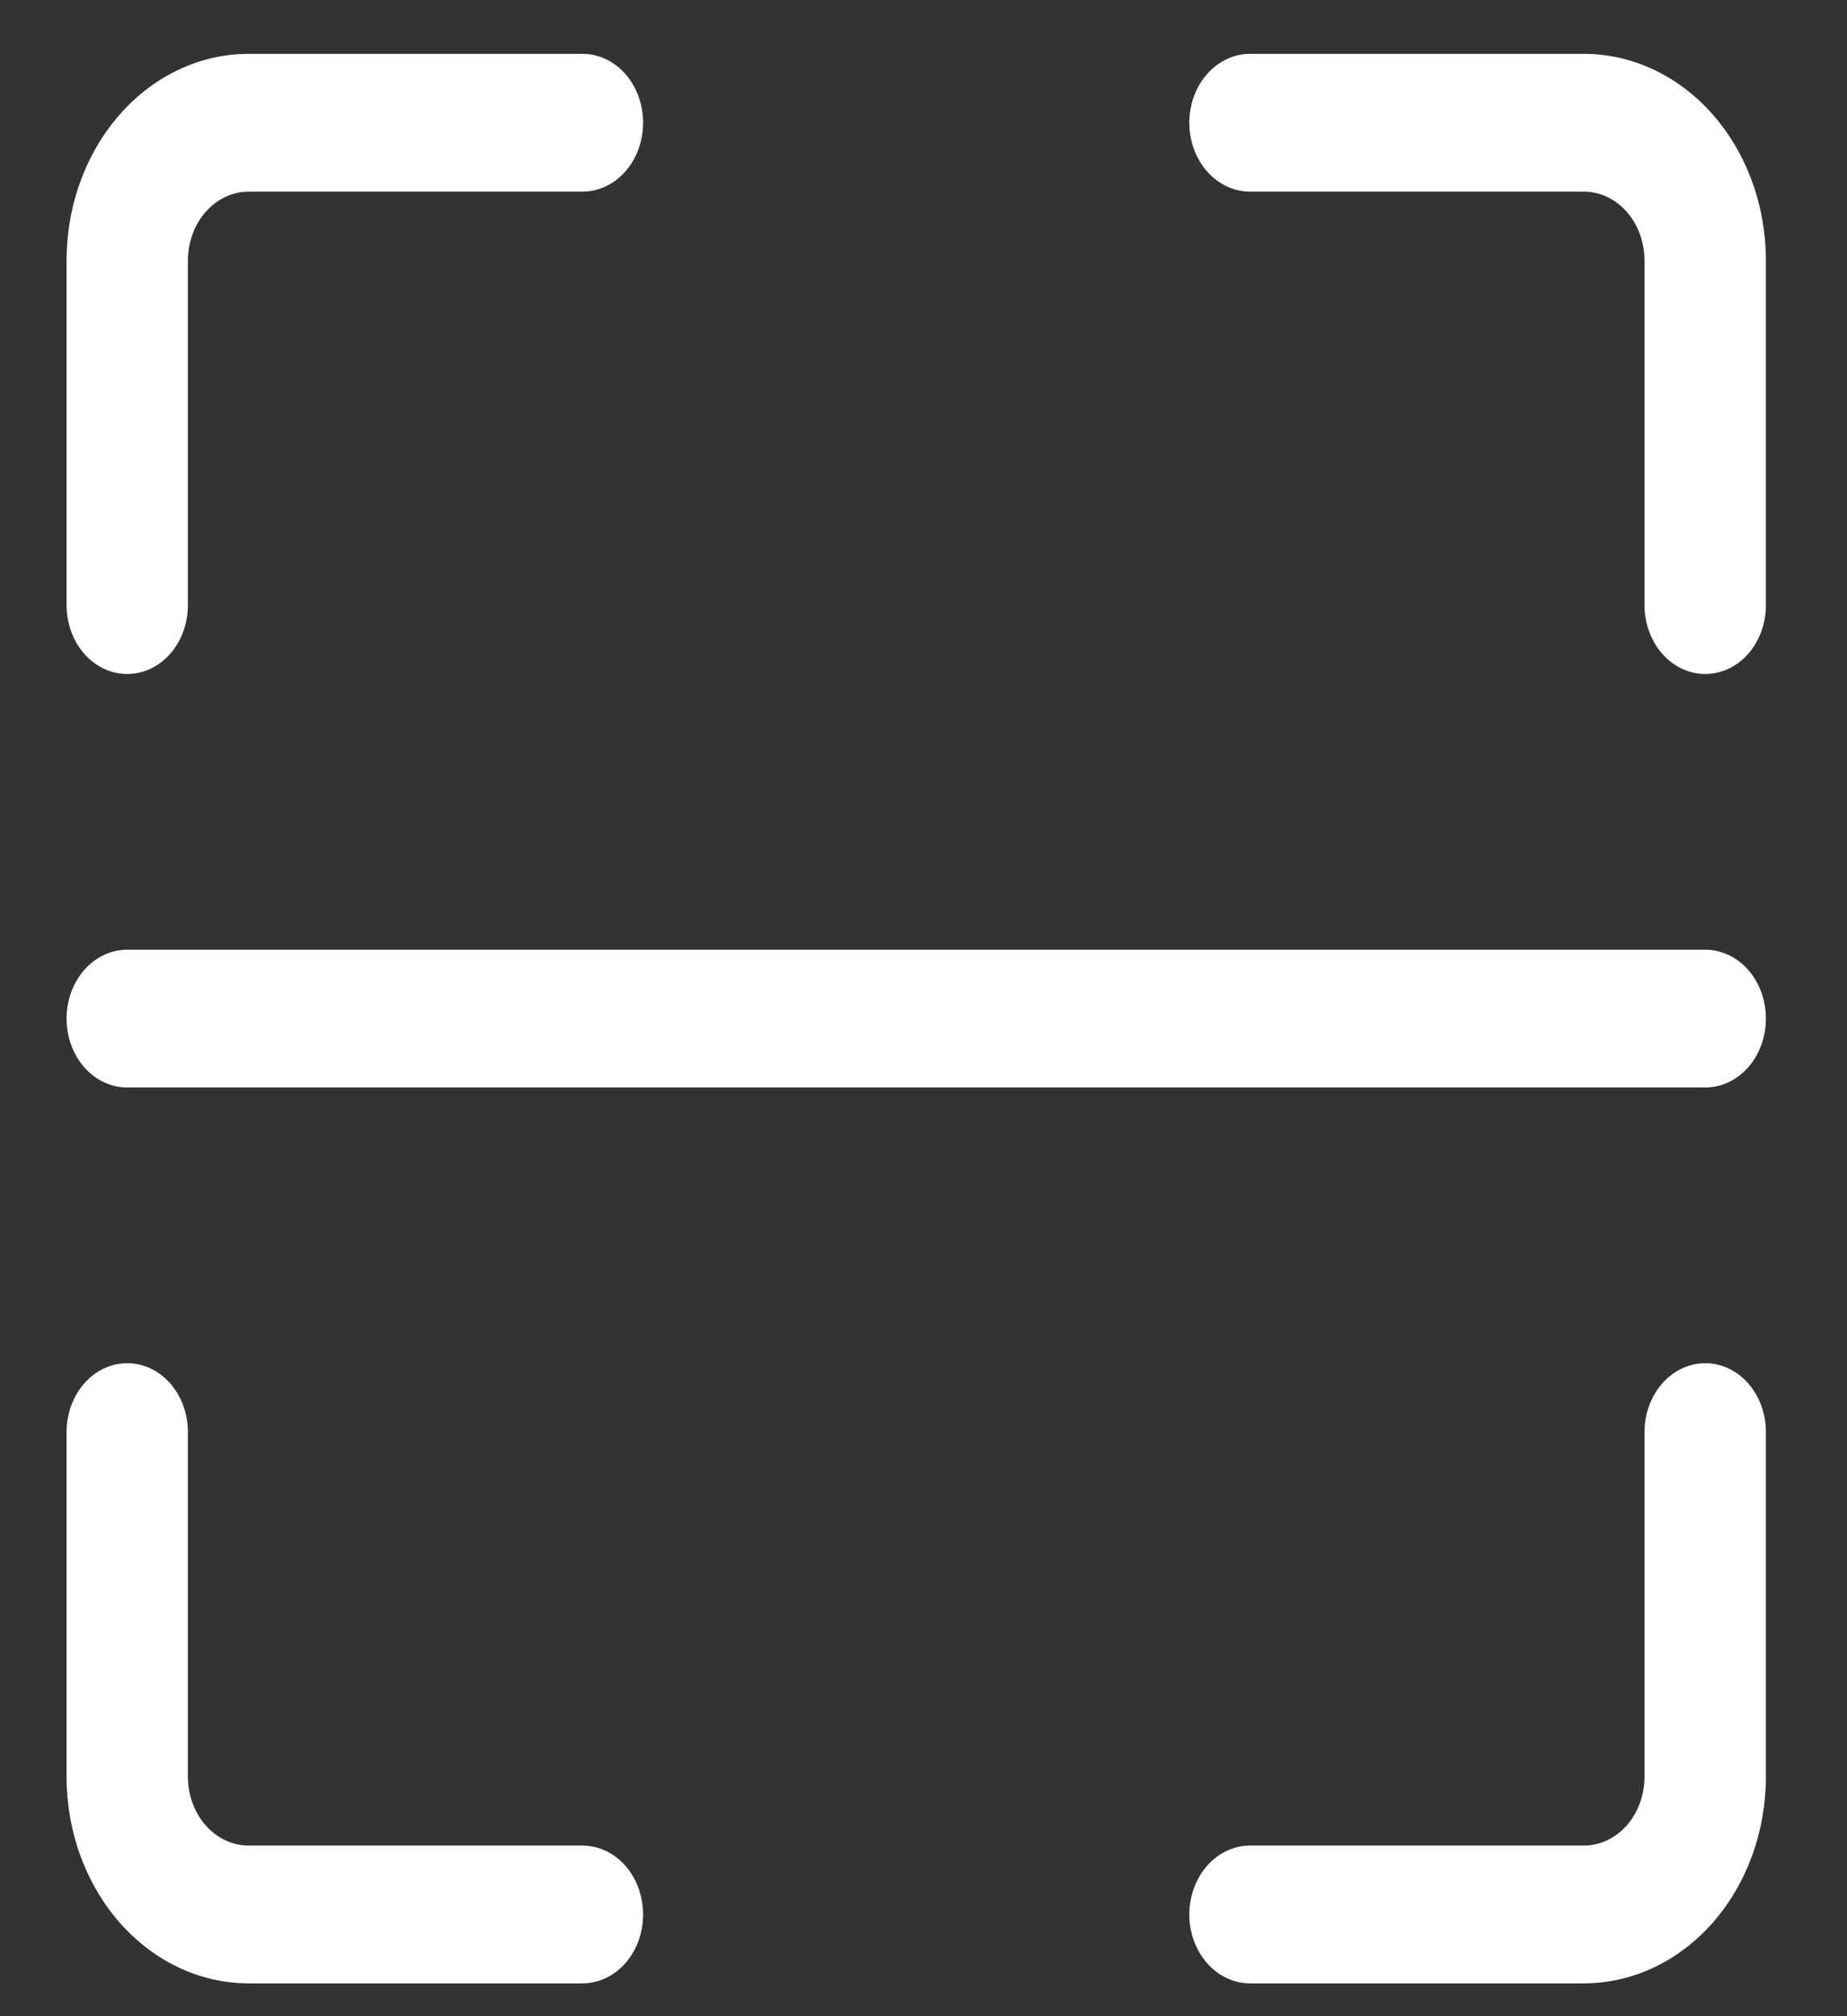 <svg width="22" height="24" viewBox="0 0 22 24" fill="none" xmlns="http://www.w3.org/2000/svg">
<rect x="0" y="0" width="22" height="24" fill="#333333" stroke="none"/>
<path d="M1.516 8.023C1.324 8.023 1.14 7.937 1.004 7.783C0.869 7.629 0.793 7.421 0.793 7.203V3.102C0.793 2.449 1.021 1.823 1.428 1.361C1.835 0.9 2.386 0.641 2.961 0.641H6.937C7.129 0.641 7.313 0.727 7.449 0.881C7.584 1.035 7.66 1.243 7.66 1.461C7.66 1.679 7.584 1.887 7.449 2.041C7.313 2.195 7.129 2.281 6.937 2.281H2.961C2.77 2.281 2.586 2.368 2.45 2.522C2.315 2.675 2.238 2.884 2.238 3.102V7.203C2.238 7.421 2.162 7.629 2.027 7.783C1.891 7.937 1.707 8.023 1.516 8.023Z" fill="white"/>
<path d="M20.311 8.023C20.12 8.023 19.936 7.937 19.8 7.783C19.665 7.629 19.588 7.421 19.588 7.203V3.102C19.588 2.884 19.512 2.675 19.377 2.522C19.241 2.368 19.057 2.281 18.866 2.281H14.889C14.698 2.281 14.514 2.195 14.378 2.041C14.243 1.887 14.166 1.679 14.166 1.461C14.166 1.243 14.243 1.035 14.378 0.881C14.514 0.727 14.698 0.641 14.889 0.641H18.866C19.441 0.641 19.992 0.9 20.399 1.361C20.806 1.823 21.034 2.449 21.034 3.102V7.203C21.034 7.421 20.958 7.629 20.823 7.783C20.687 7.937 20.503 8.023 20.311 8.023Z" fill="white"/>
<path d="M18.866 23.609H14.889C14.698 23.609 14.514 23.523 14.378 23.369C14.243 23.215 14.166 23.007 14.166 22.789C14.166 22.572 14.243 22.363 14.378 22.209C14.514 22.055 14.698 21.969 14.889 21.969H18.866C19.057 21.969 19.241 21.882 19.377 21.729C19.512 21.575 19.588 21.366 19.588 21.148V17.047C19.588 16.829 19.665 16.621 19.8 16.467C19.936 16.313 20.12 16.227 20.311 16.227C20.503 16.227 20.687 16.313 20.823 16.467C20.958 16.621 21.034 16.829 21.034 17.047V21.148C21.034 21.801 20.806 22.427 20.399 22.889C19.992 23.35 19.441 23.609 18.866 23.609Z" fill="white"/>
<path d="M6.937 23.609H2.961C2.386 23.609 1.835 23.35 1.428 22.889C1.021 22.427 0.793 21.801 0.793 21.148V17.047C0.793 16.829 0.869 16.621 1.004 16.467C1.14 16.313 1.324 16.227 1.516 16.227C1.707 16.227 1.891 16.313 2.027 16.467C2.162 16.621 2.238 16.829 2.238 17.047V21.148C2.238 21.366 2.315 21.575 2.45 21.729C2.586 21.882 2.77 21.969 2.961 21.969H6.937C7.129 21.969 7.313 22.055 7.449 22.209C7.584 22.363 7.66 22.572 7.66 22.789C7.66 23.007 7.584 23.215 7.449 23.369C7.313 23.523 7.129 23.609 6.937 23.609Z" fill="white"/>
<path d="M20.311 12.945H1.516C1.324 12.945 1.14 12.859 1.004 12.705C0.869 12.551 0.793 12.343 0.793 12.125C0.793 11.907 0.869 11.699 1.004 11.545C1.14 11.391 1.324 11.305 1.516 11.305H20.311C20.503 11.305 20.687 11.391 20.823 11.545C20.958 11.699 21.034 11.907 21.034 12.125C21.034 12.343 20.958 12.551 20.823 12.705C20.687 12.859 20.503 12.945 20.311 12.945Z" fill="white"/>
</svg>
